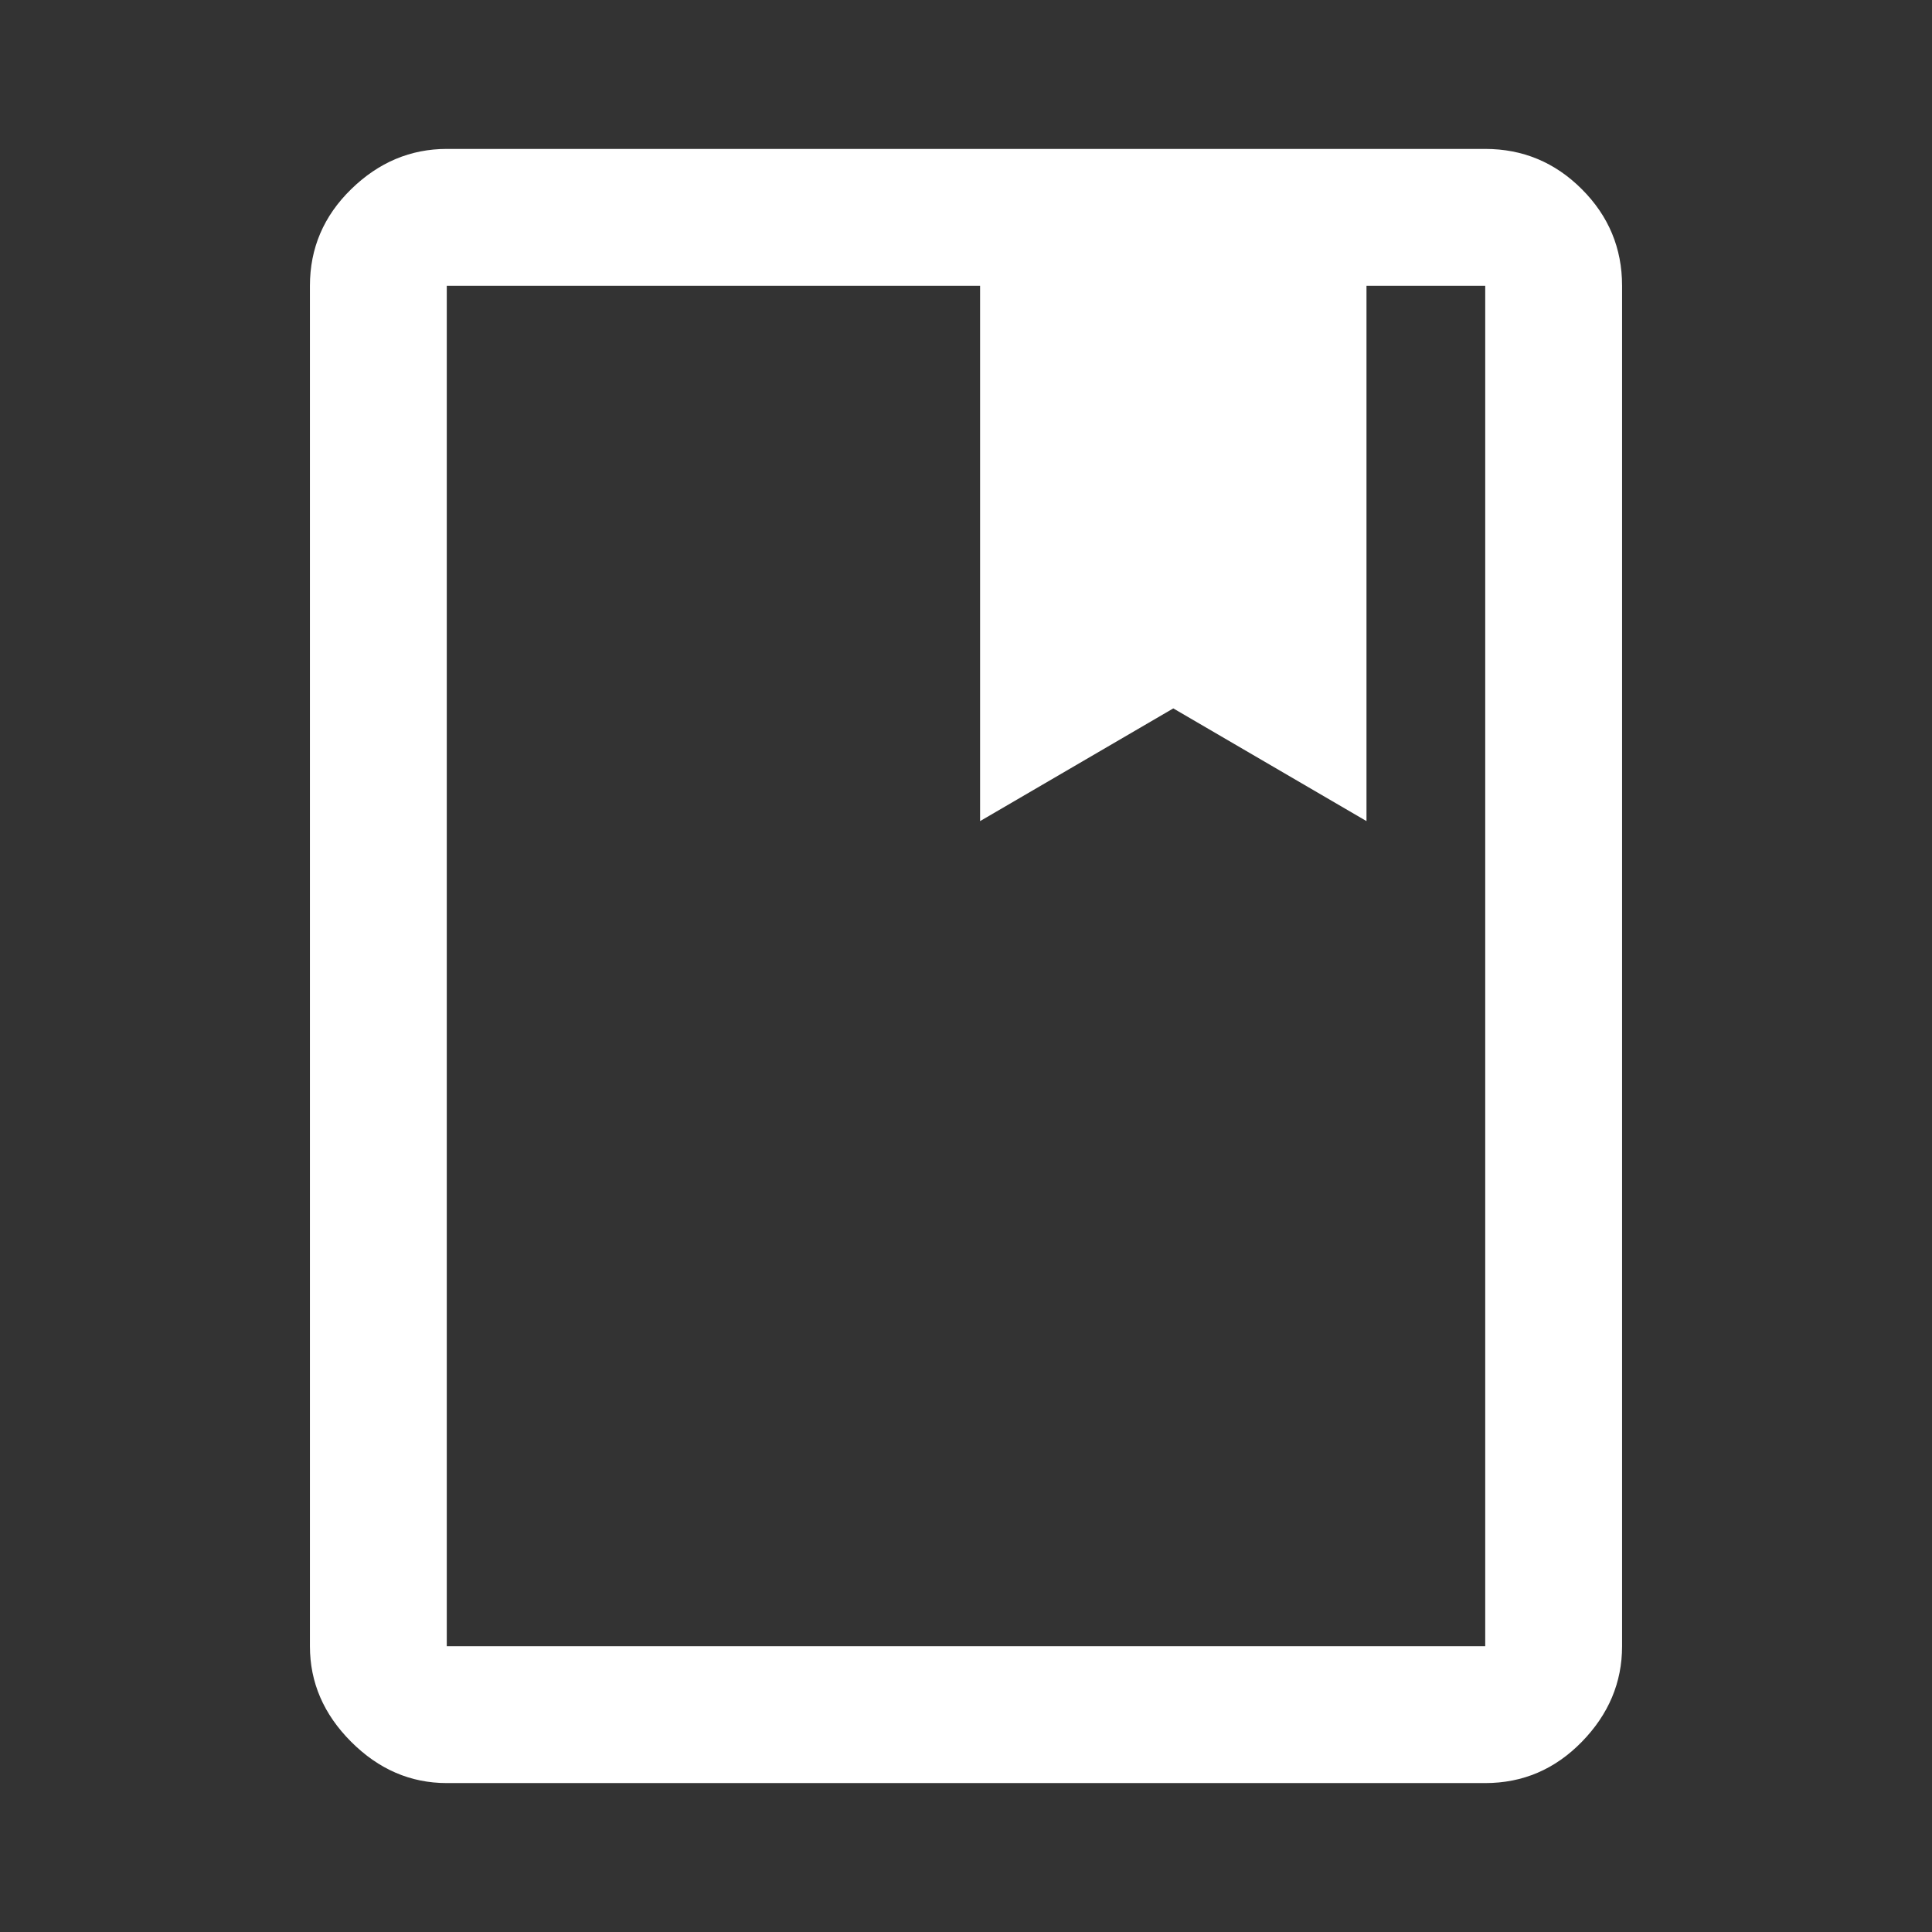 <svg xmlns="http://www.w3.org/2000/svg" height="48" width="48"><rect width="100%" height="100%" fill="#333333" stroke="none"/><path fill="#FFFFFF" d="M11.1 44.3Q9.75 44.3 8.725 43.275Q7.7 42.25 7.7 40.9V7.1Q7.7 5.7 8.725 4.7Q9.75 3.7 11.1 3.7H36.9Q38.3 3.7 39.3 4.7Q40.3 5.7 40.3 7.1V40.9Q40.3 42.25 39.3 43.275Q38.3 44.3 36.9 44.3ZM11.1 40.9H36.9Q36.9 40.9 36.9 40.9Q36.9 40.9 36.9 40.9V7.1Q36.9 7.1 36.9 7.1Q36.9 7.1 36.9 7.1H33.95V20.4L29.15 17.6L24.35 20.4V7.1H11.1Q11.1 7.1 11.1 7.1Q11.1 7.1 11.1 7.1V40.9Q11.1 40.9 11.1 40.9Q11.1 40.9 11.1 40.9ZM24.35 7.1H29.15H33.95ZM11.1 7.1Q11.1 7.1 11.1 7.1Q11.1 7.1 11.1 7.1Q11.1 7.1 11.1 7.1Q11.1 7.1 11.1 7.1H24.35H29.15H33.95H36.9Q36.9 7.1 36.9 7.1Q36.9 7.1 36.9 7.1Q36.9 7.1 36.9 7.1Q36.9 7.1 36.9 7.1Z"/></svg>